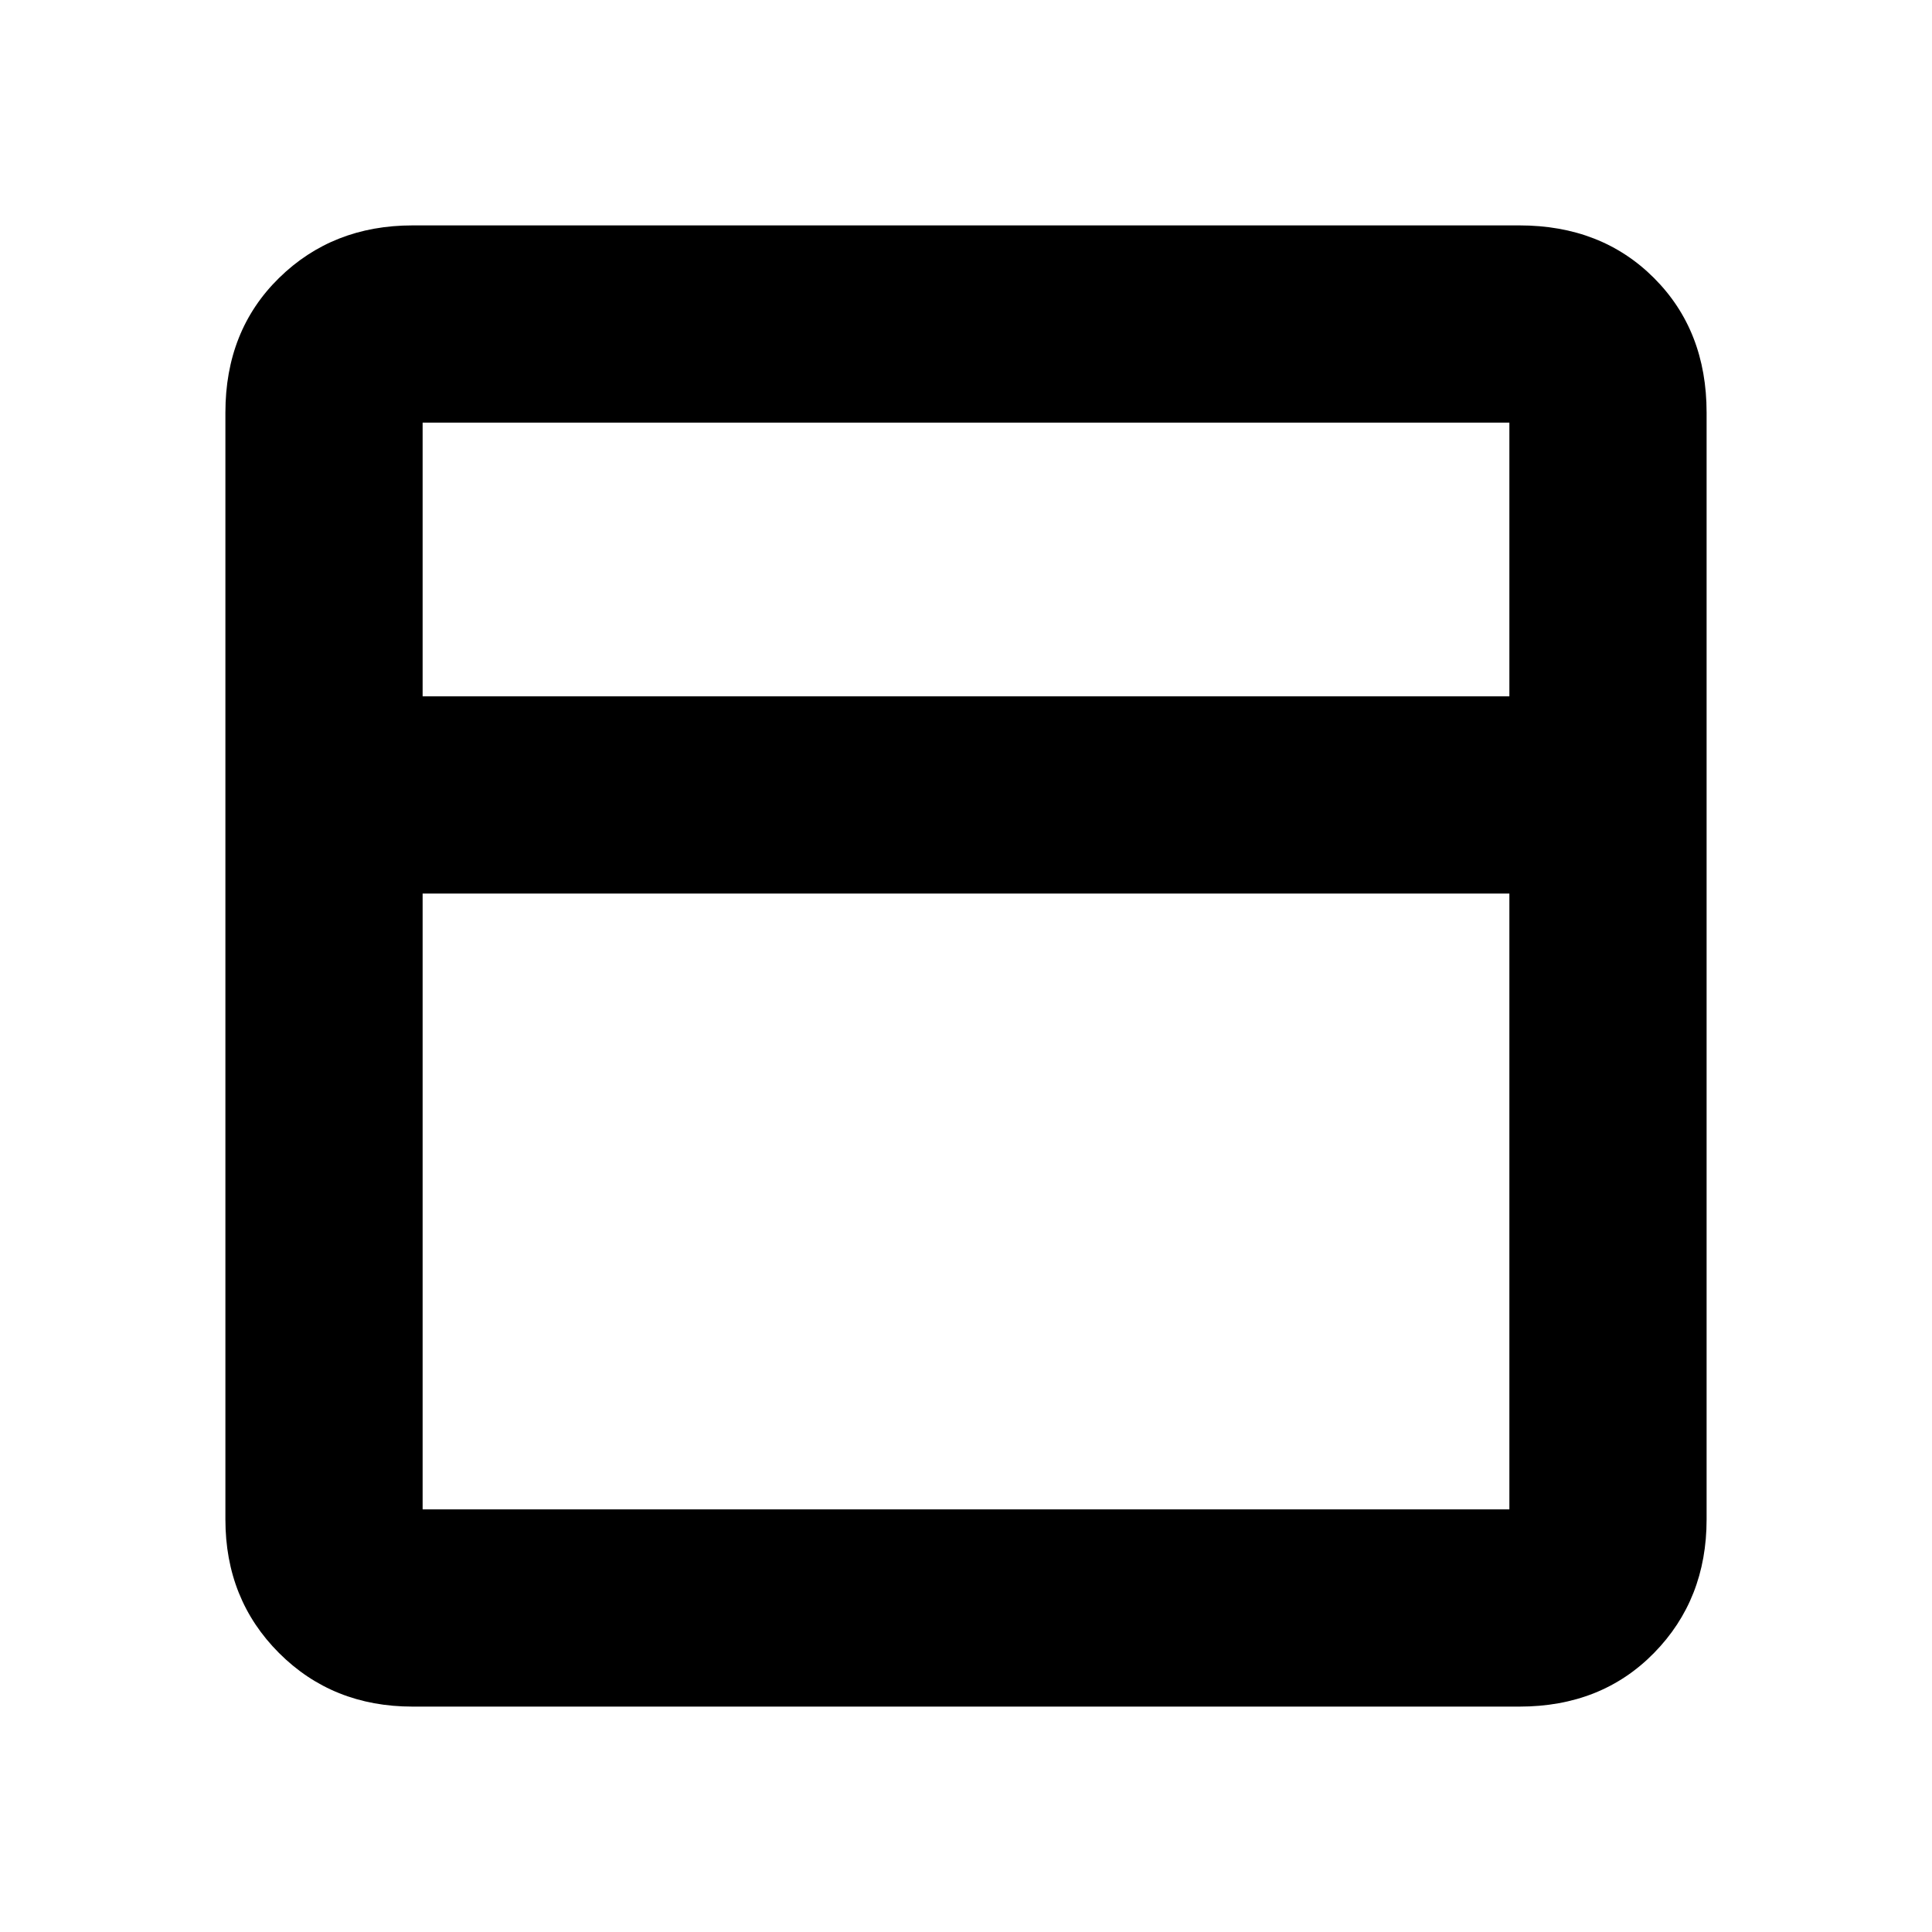 <svg xmlns="http://www.w3.org/2000/svg" height="20" viewBox="0 -960 960 960" width="20"><path d="M205-112q-39.725 0-66.363-26.637Q112-165.275 112-205v-550q0-40.725 26.637-66.862Q165.275-848 205-848h550q40.725 0 66.862 26.138Q848-795.725 848-755v550q0 39.725-26.138 66.363Q795.725-112 755-112H205Zm5-502h540v-136H210v136Zm540 98H210v306h540v-306Zm-540-98v98-98Zm0 0v-136 136Zm0 98v306-306Z"/></svg>